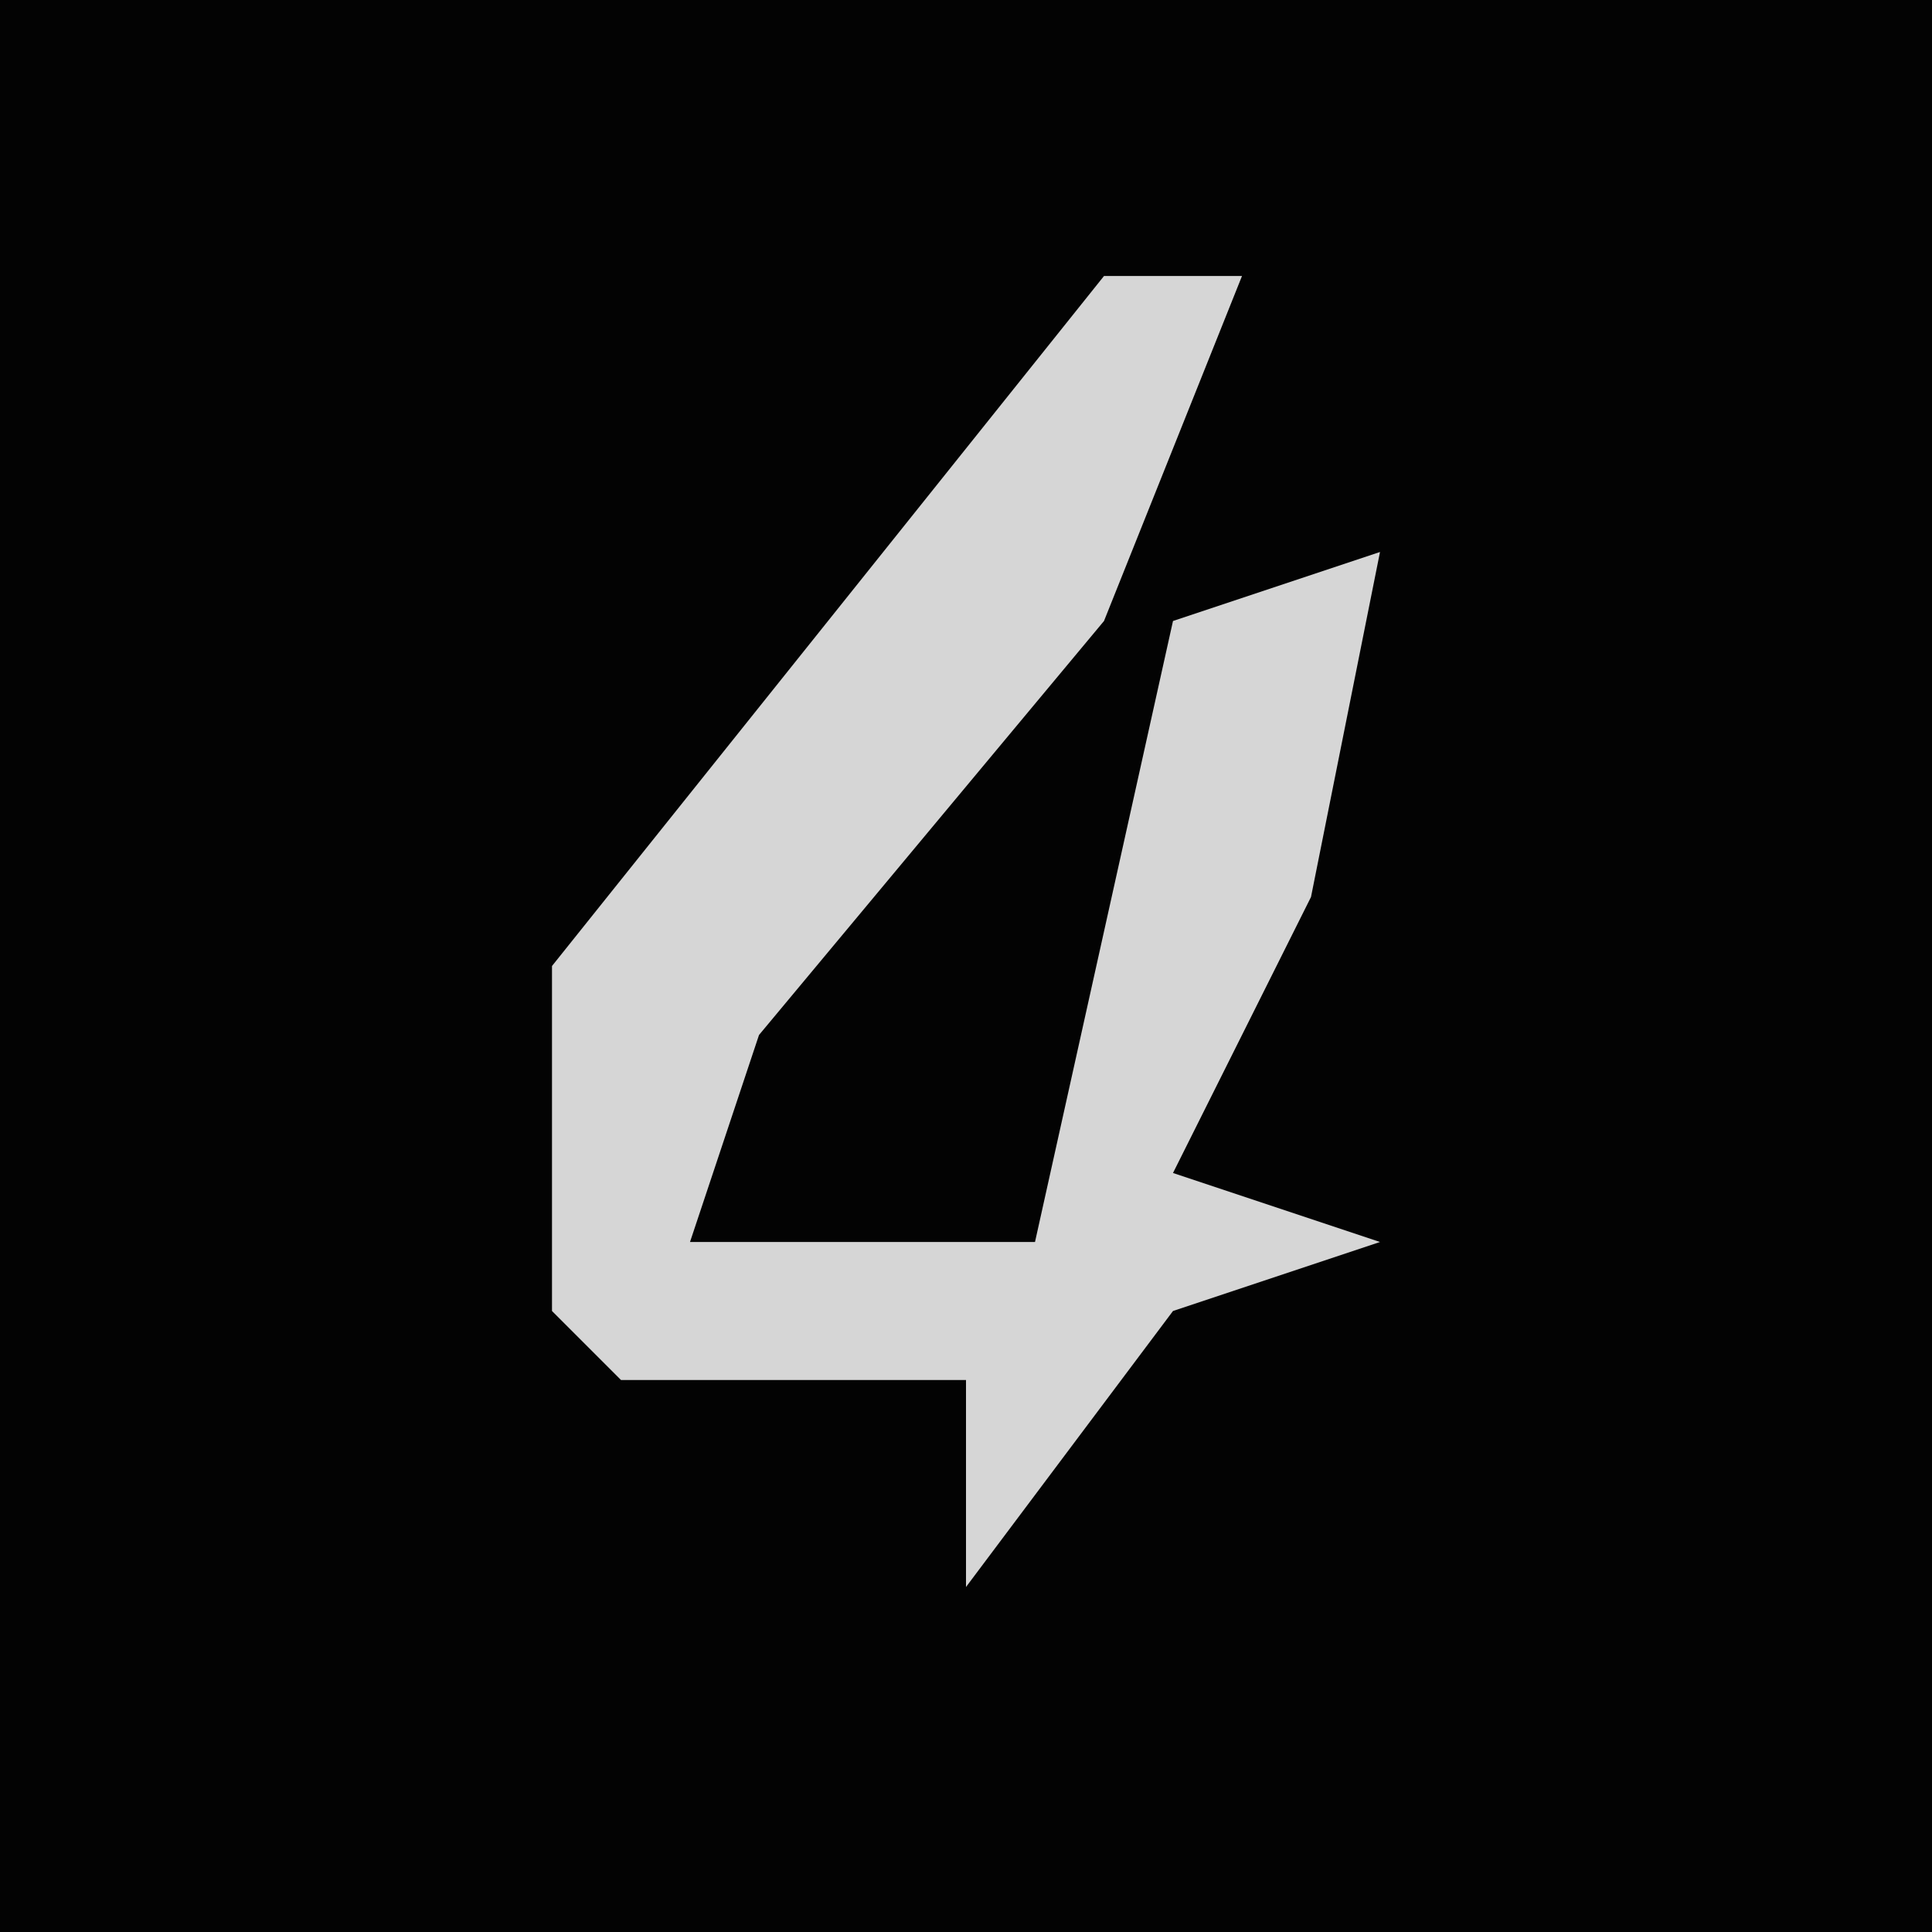 <?xml version="1.0" encoding="UTF-8"?>
<svg version="1.1" xmlns="http://www.w3.org/2000/svg" width="28" height="28">
<path d="M0,0 L28,0 L28,28 L0,28 Z " fill="#030303" transform="translate(0,0)"/>
<path d="M0,0 L2,0 L0,5 L-5,11 L-6,14 L-1,14 L1,5 L4,4 L3,9 L1,13 L4,14 L1,15 L-2,19 L-2,16 L-7,16 L-8,15 L-8,10 Z " fill="#D6D6D6" transform="translate(16,4)"/>
</svg>
